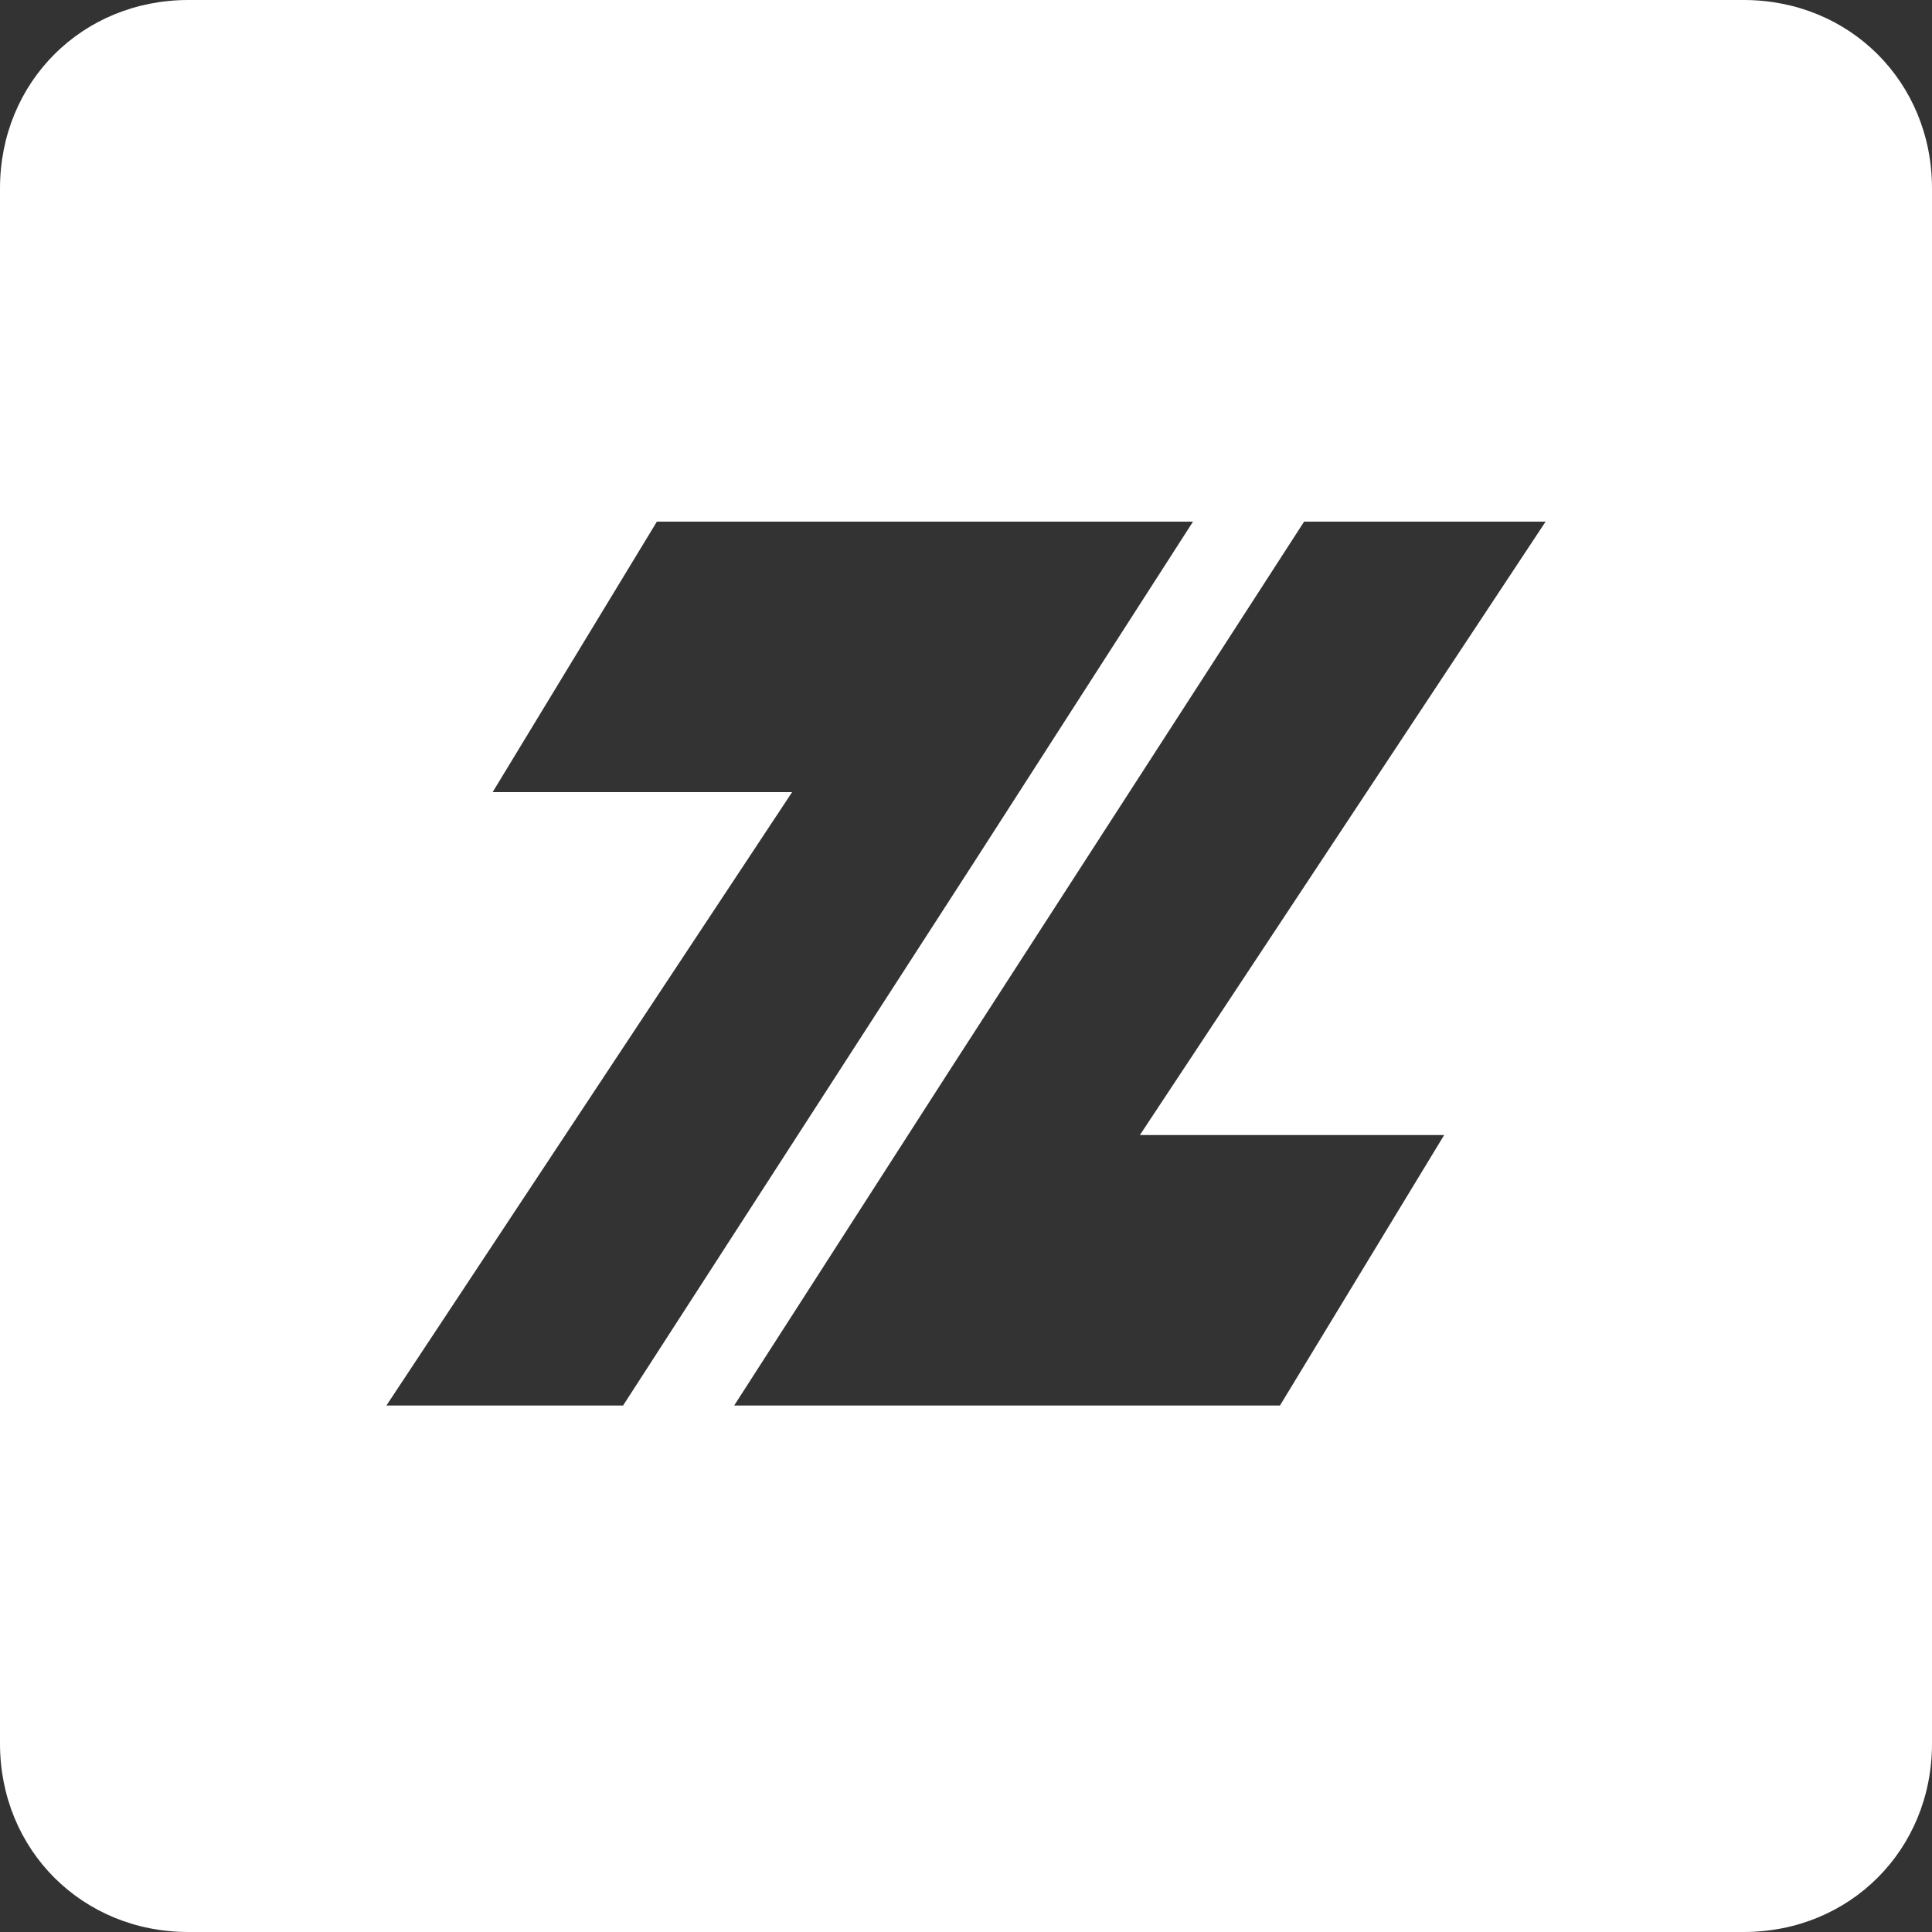 <?xml version="1.0" encoding="utf-8"?>
<!-- Generator: Adobe Illustrator 24.0.3, SVG Export Plug-In . SVG Version: 6.00 Build 0)  -->
<svg version="1.1" id="Слой_1" xmlns="http://www.w3.org/2000/svg" xmlns:xlink="http://www.w3.org/1999/xlink" x="0px" y="0px"
	 viewBox="0 0 40 40" style="enable-background:new 0 0 40 40;" xml:space="preserve">
<rect x="0" y="0" width="40" height="40" fill="#333333" stroke="none"/>
<style type="text/css">
	.st0{fill:#FFFFFF;}
</style>
<title>logo_img</title>
<g id="Слой_2_1_">
	<g id="Menu">
		<path class="st0" d="M36.1,0H3.9C1.7,0,0,1.7,0,3.9v32.2C0,38.3,1.7,40,3.9,40h32.2c2.2,0,3.9-1.7,3.9-3.9V3.9
			C40,1.7,38.3,0,36.1,0z M8,29.1l8.4-12.7h-6.2l3.4-5.6h11.1l-4.5,7l-7.3,11.3H8z M29.9,23.5l-3.4,5.6H15.2l4.5-7l7.3-11.3h5
			l-8.4,12.7L29.9,23.5z"/>
	</g>
</g>
</svg>
